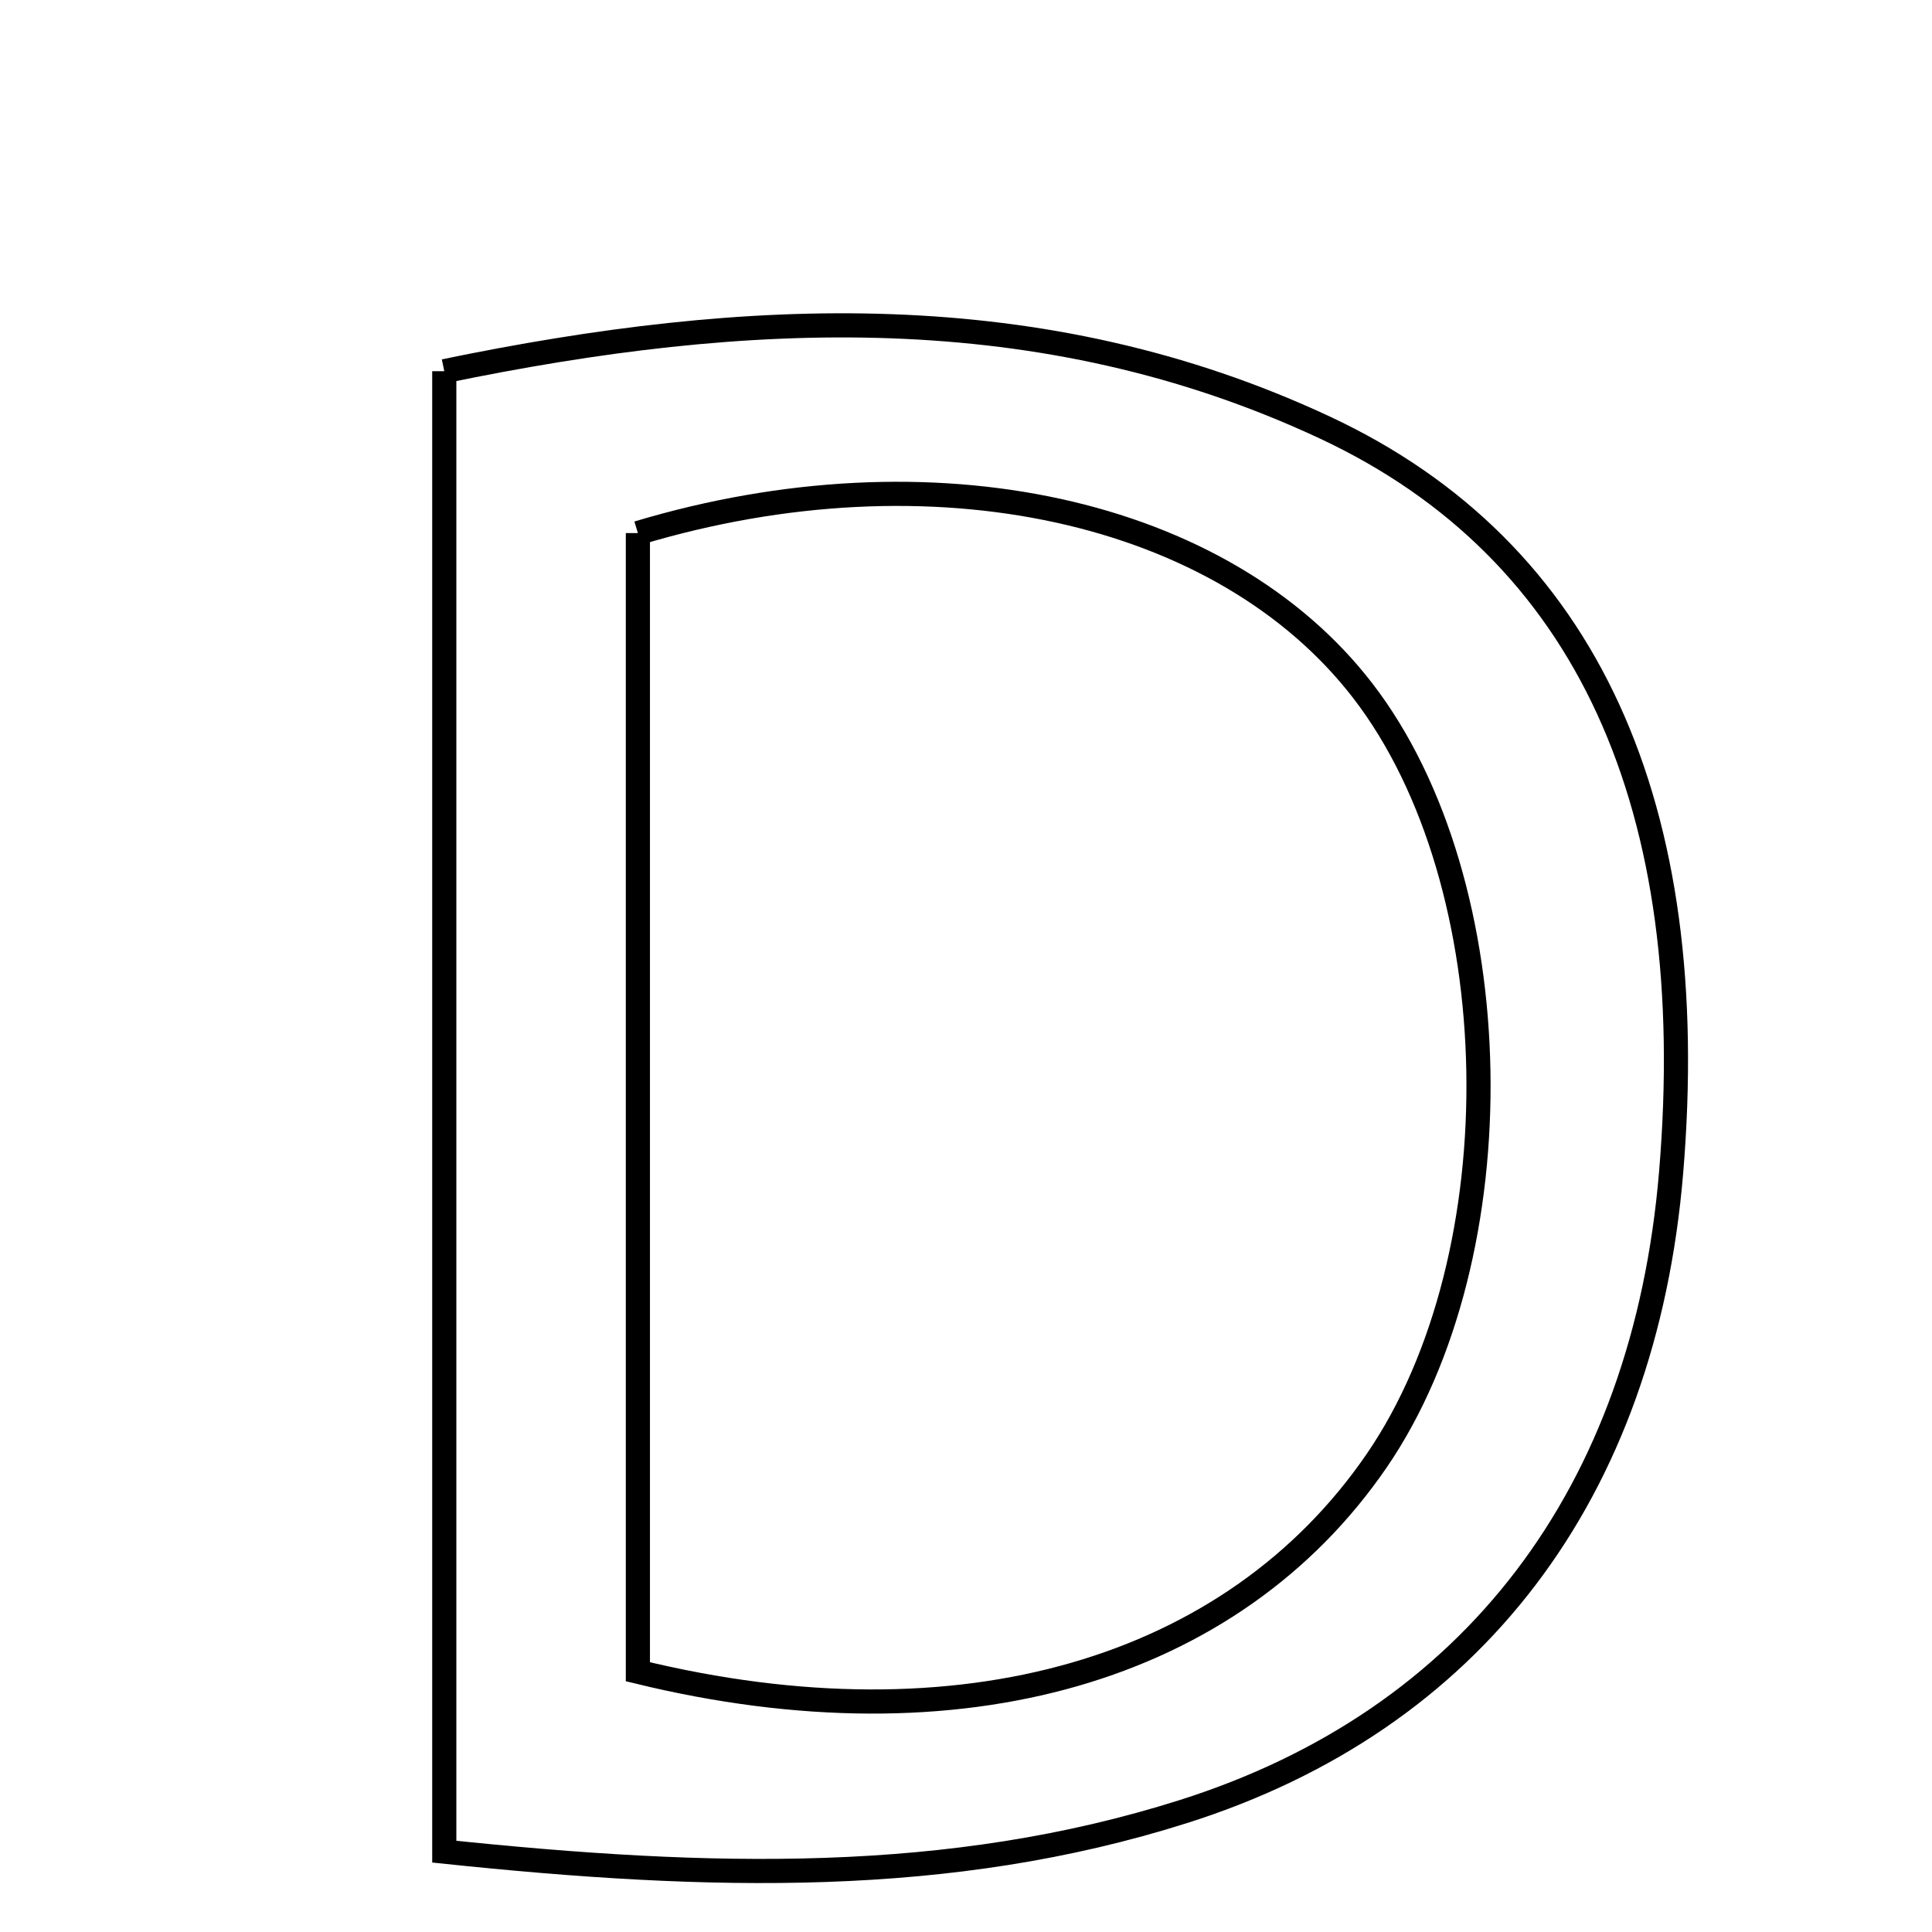 <svg xmlns="http://www.w3.org/2000/svg" viewBox="0.0 0.0 24.0 24.0" height="200px" width="200px"><path fill="none" stroke="black" stroke-width=".3" stroke-opacity="1.0"  filling="0" d="M5.519 4.611 C9.273 3.835 12.937 3.665 16.46 5.312 C19.731 6.842 21.139 10.031 20.759 14.568 C20.425 18.551 18.297 21.365 14.7 22.504 C11.793 23.425 8.829 23.349 5.519 23.002 C5.519 16.759 5.519 10.795 5.519 4.611"></path>
<path fill="none" stroke="black" stroke-width=".3" stroke-opacity="1.0"  filling="0" d="M7.924 6.622 C11.575 5.525 15.191 6.324 16.93 8.582 C18.774 10.977 18.856 15.589 17.1 18.148 C15.313 20.751 11.934 21.746 7.924 20.767 C7.924 16.074 7.924 11.34 7.924 6.622"></path></svg>